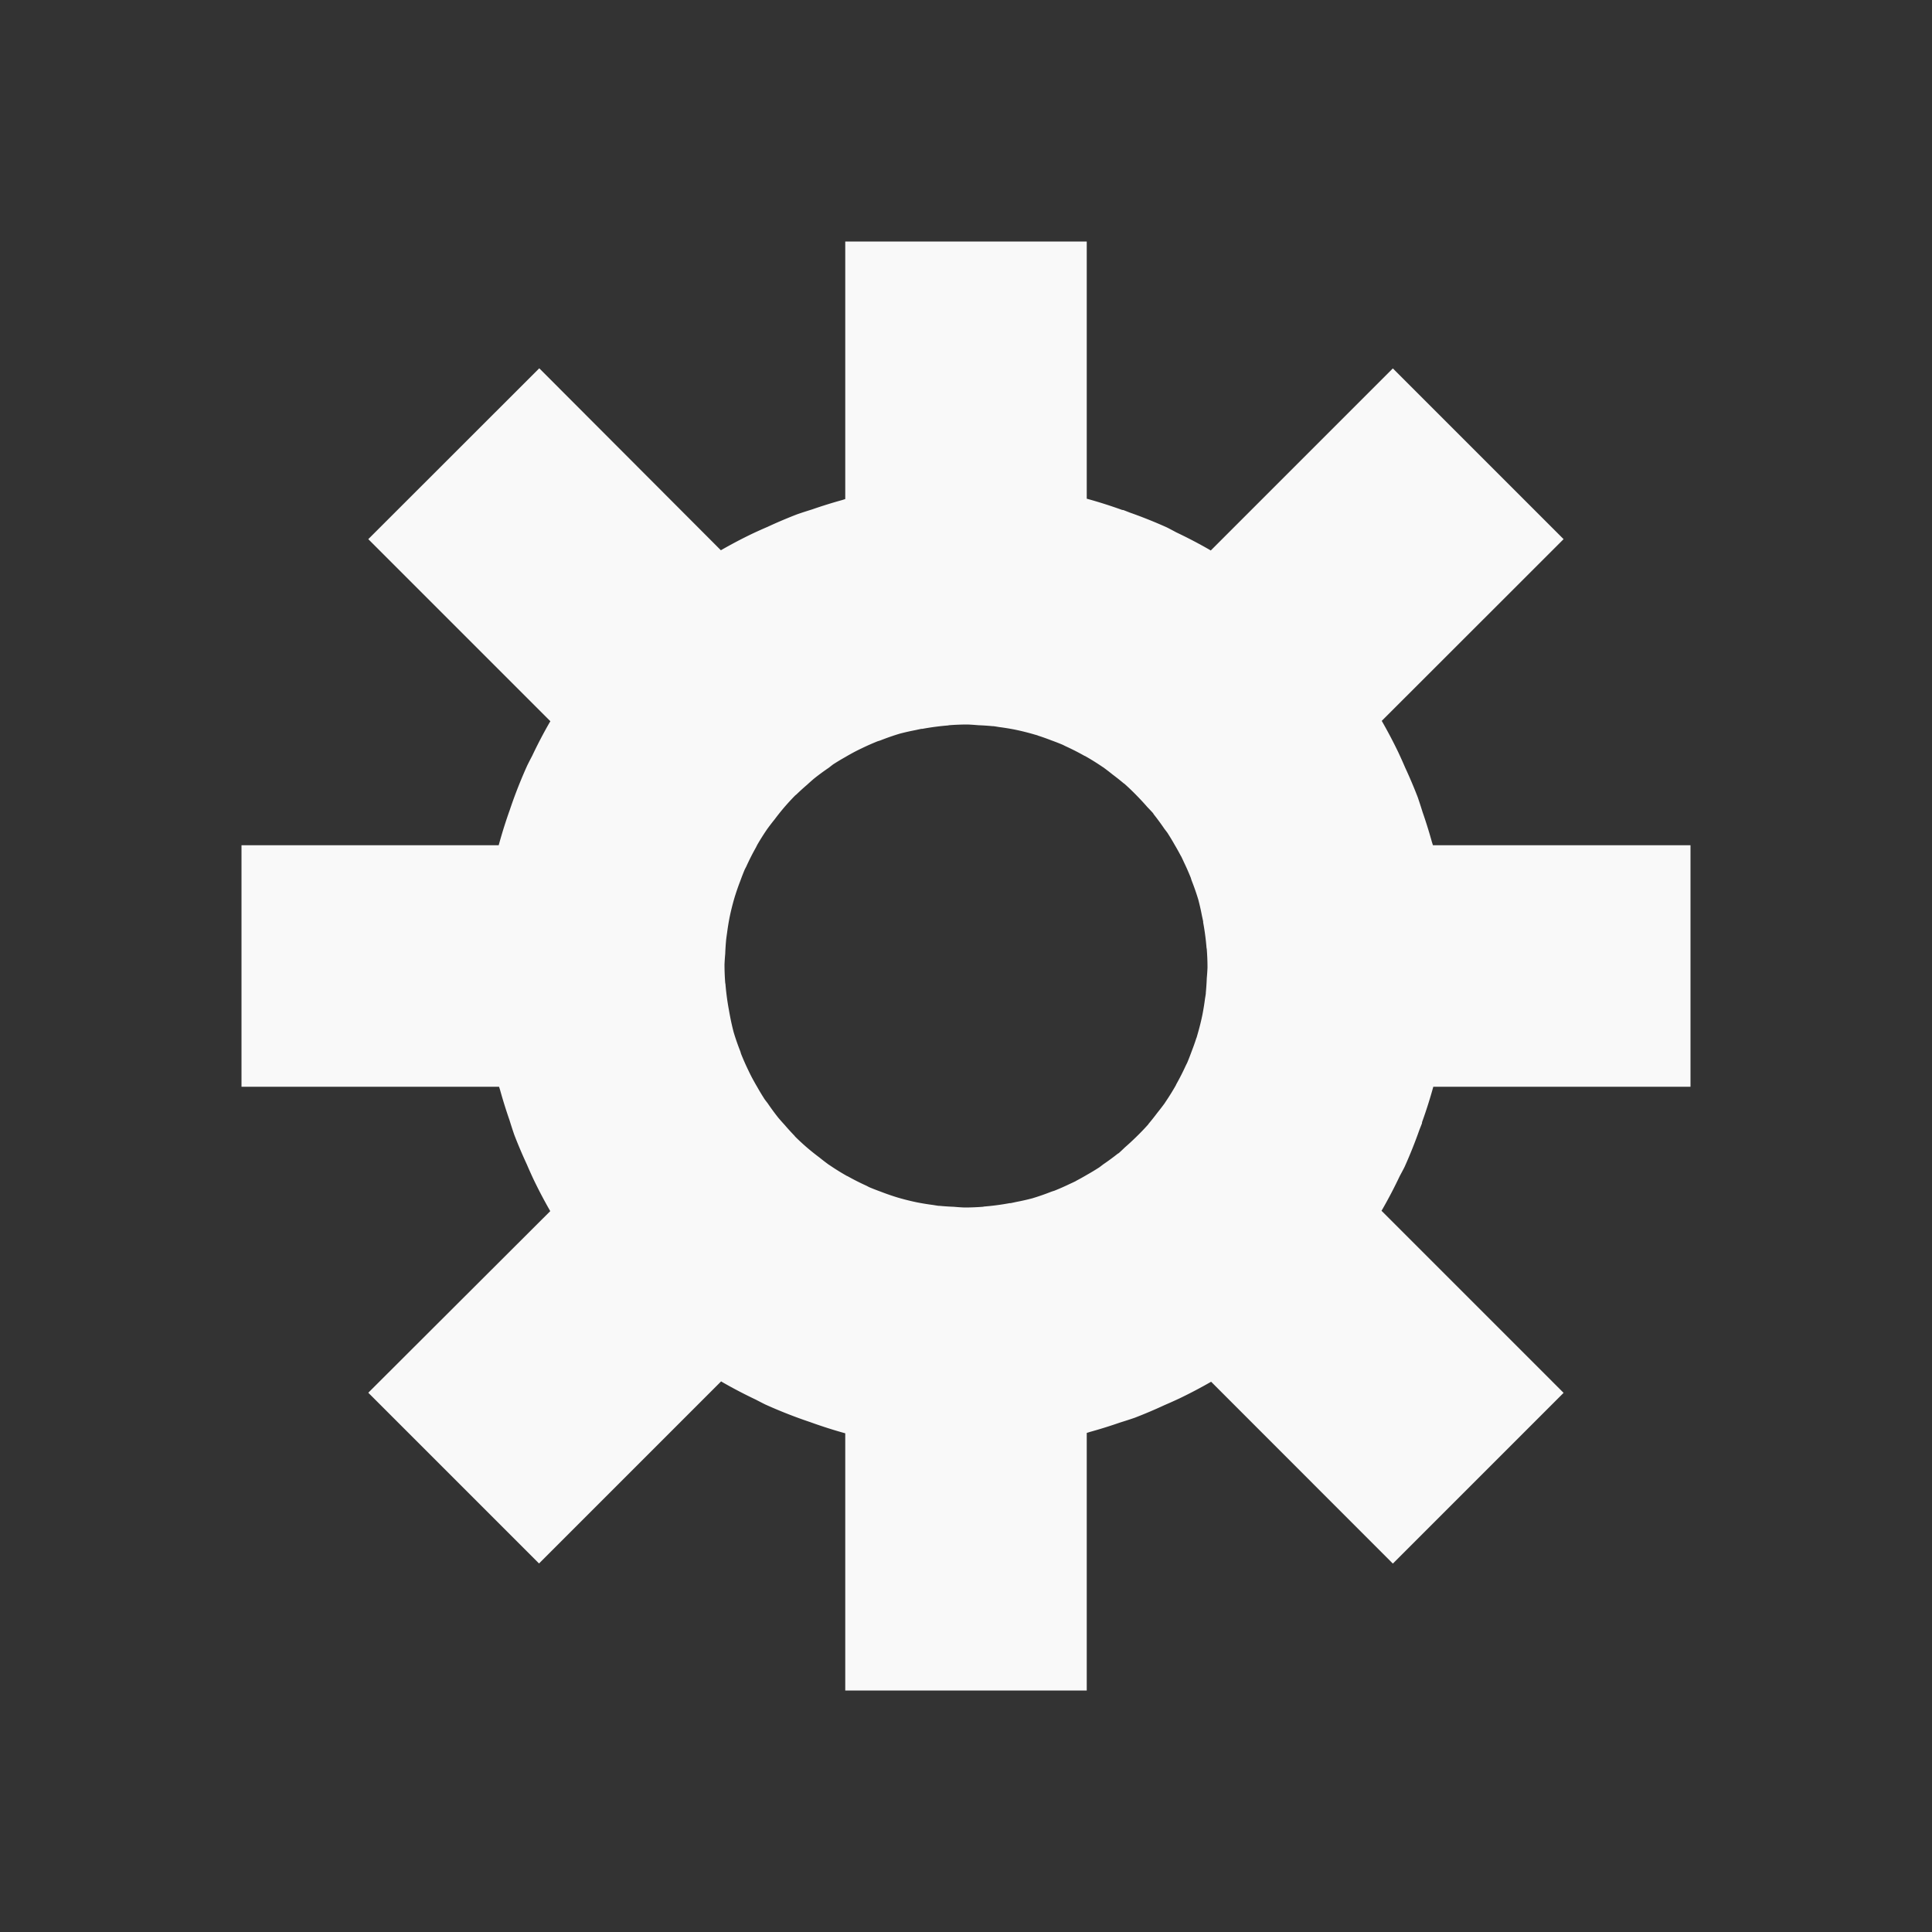 <?xml version="1.0" encoding="UTF-8" standalone="no"?>
<svg
   xmlns:dc="http://purl.org/dc/elements/1.1/"
   xmlns:cc="http://creativecommons.org/ns#"
   xmlns:rdf="http://www.w3.org/1999/02/22-rdf-syntax-ns#"
   xmlns:svg="http://www.w3.org/2000/svg"
   xmlns="http://www.w3.org/2000/svg"
   xmlns:sodipodi="http://sodipodi.sourceforge.net/DTD/sodipodi-0.dtd"
   xmlns:inkscape="http://www.inkscape.org/namespaces/inkscape"
   viewBox="0 0 16 16"
   id="svg6"
   version="1.1"
   sodipodi:docname="folder-development.svg"
   inkscape:version="0.92.5 (2060ec1f9f, 2020-04-08)">
  <rect x="0" y="0" width="16" height="16" fill="#333333" stroke="none"/>
  <sodipodi:namedview
     pagecolor="#ffffff"
     bordercolor="#666666"
     borderopacity="1"
     objecttolerance="10"
     gridtolerance="10"
     guidetolerance="10"
     inkscape:pageopacity="0"
     inkscape:pageshadow="2"
     inkscape:window-width="1085"
     inkscape:window-height="480"
     id="namedview6"
     showgrid="false"
     inkscape:zoom="14.75"
     inkscape:cx="0.71186441"
     inkscape:cy="8"
     inkscape:window-x="0"
     inkscape:window-y="25"
     inkscape:window-maximized="0"
     inkscape:current-layer="svg6" />
  <defs
     id="defs3051">
    <style
       id="current-color-scheme"
       type="text/css">
      .ColorScheme-Text {
        color:#f9f9f9;
      }
    </style>
  </defs>
  <path
     d="M 7,2 V 4.133 A 4,4 0 0 0 6.975,4.141 4,4 0 0 0 6.725,4.219 4,4 0 0 0 6.602,4.259 4,4 0 0 0 6.357,4.363 4,4 0 0 0 6.23,4.42 4,4 0 0 0 5.97,4.557 L 4.466,3.05 3.05,4.465 4.558,5.973 A 4,4 0 0 0 4.55,5.986 4,4 0 0 0 4.407,6.26 4,4 0 0 0 4.367,6.338 4,4 0 0 0 4.243,6.646 4,4 0 0 0 4.222,6.707 4,4 0 0 0 4.13,7 H 2 v 2 h 2.133 a 4,4 0 0 0 0.008,0.025 4,4 0 0 0 0.078,0.25 4,4 0 0 0 0.04,0.123 4,4 0 0 0 0.104,0.245 4,4 0 0 0 0.057,0.127 4,4 0 0 0 0.137,0.26 L 3.05,11.534 4.464,12.948 5.972,11.44 a 4,4 0 0 0 0.013,0.008 4,4 0 0 0 0.274,0.143 4,4 0 0 0 0.078,0.04 4,4 0 0 0 0.308,0.124 4,4 0 0 0 0.061,0.021 A 4,4 0 0 0 7,11.87 V 14 h 2 v -2.133 a 4,4 0 0 0 0.025,-0.008 4,4 0 0 0 0.25,-0.078 4,4 0 0 0 0.123,-0.04 4,4 0 0 0 0.245,-0.104 4,4 0 0 0 0.127,-0.057 4,4 0 0 0 0.26,-0.137 l 1.505,1.506 1.414,-1.414 -1.508,-1.508 A 4,4 0 0 0 11.449,10.014 4,4 0 0 0 11.592,9.74 4,4 0 0 0 11.627,9.674 4,4 0 0 0 11.633,9.662 4,4 0 0 0 11.756,9.354 4,4 0 0 0 11.776,9.303 4,4 0 0 0 11.777,9.293 4,4 0 0 0 11.87,9 H 14 V 7 H 11.867 A 4,4 0 0 0 11.859,6.975 4,4 0 0 0 11.781,6.725 4,4 0 0 0 11.741,6.602 4,4 0 0 0 11.637,6.357 4,4 0 0 0 11.58,6.23 4,4 0 0 0 11.443,5.97 L 12.949,4.465 11.535,3.051 10.027,4.559 A 4,4 0 0 0 10.014,4.551 4,4 0 0 0 9.74,4.408 4,4 0 0 0 9.674,4.373 4,4 0 0 0 9.662,4.367 4,4 0 0 0 9.354,4.244 4,4 0 0 0 9.303,4.224 4,4 0 0 0 9.293,4.223 4,4 0 0 0 9,4.13 V 2 Z m 1.014,4 a 2,2 0 0 1 0.088,0.006 2,2 0 0 1 0.12,0.008 2,2 0 0 1 0.007,0 2,2 0 0 1 0.044,0.007 2,2 0 0 1 0.135,0.022 2,2 0 0 1 0.156,0.039 2,2 0 0 1 0.028,0.008 2,2 0 0 1 0.004,0.002 2,2 0 0 1 0.11,0.039 2,2 0 0 1 0.095,0.037 2,2 0 0 1 0.004,0.002 2,2 0 0 1 0.02,0.01 2,2 0 0 1 0.157,0.08 2,2 0 0 1 0.002,0 2,2 0 0 1 0.145,0.09 2,2 0 0 1 0.008,0.005 2,2 0 0 1 0.078,0.06 2,2 0 0 1 0.092,0.073 2,2 0 0 1 0.004,0.002 2,2 0 0 1 0.11,0.106 2,2 0 0 1 0.081,0.088 2,2 0 0 1 0.047,0.05 2,2 0 0 1 0.006,0.01 2,2 0 0 1 0.088,0.12 2,2 0 0 1 0.023,0.03 2,2 0 0 1 0.004,0.006 2,2 0 0 1 0.059,0.098 2,2 0 0 1 0.048,0.086 2,2 0 0 1 0.006,0.01 2,2 0 0 1 0.022,0.047 2,2 0 0 1 0.058,0.132 2,2 0 0 1 0,0.002 2,2 0 0 1 0.006,0.018 2,2 0 0 1 0.055,0.158 2,2 0 0 1 0.03,0.133 2,2 0 0 1 0.01,0.047 2,2 0 0 1 0,0.008 A 2,2 0 0 1 9.982,7.754 2,2 0 0 1 9.992,7.85 2,2 0 0 1 9.994,7.86 2,2 0 0 1 10,8.014 2,2 0 0 1 9.994,8.102 2,2 0 0 1 9.986,8.222 2,2 0 0 1 9.986,8.229 2,2 0 0 1 9.979,8.273 2,2 0 0 1 9.957,8.408 2,2 0 0 1 9.918,8.564 2,2 0 0 1 9.91,8.592 2,2 0 0 1 9.908,8.596 2,2 0 0 1 9.869,8.706 2,2 0 0 1 9.832,8.801 2,2 0 0 1 9.83,8.805 2,2 0 0 1 9.82,8.825 2,2 0 0 1 9.74,8.982 2,2 0 0 1 9.74,8.984 2,2 0 0 1 9.65,9.129 2,2 0 0 1 9.645,9.137 2,2 0 0 1 9.585,9.215 2,2 0 0 1 9.512,9.307 2,2 0 0 1 9.51,9.311 2,2 0 0 1 9.404,9.421 2,2 0 0 1 9.316,9.502 2,2 0 0 1 9.266,9.549 2,2 0 0 1 9.256,9.555 2,2 0 0 1 9.136,9.643 2,2 0 0 1 9.106,9.666 2,2 0 0 1 9.1,9.67 2,2 0 0 1 9.002,9.729 2,2 0 0 1 8.916,9.777 2,2 0 0 1 8.906,9.783 2,2 0 0 1 8.859,9.805 2,2 0 0 1 8.727,9.863 2,2 0 0 1 8.725,9.863 2,2 0 0 1 8.707,9.869 2,2 0 0 1 8.549,9.924 2,2 0 0 1 8.416,9.954 2,2 0 0 1 8.369,9.964 2,2 0 0 1 8.361,9.964 2,2 0 0 1 8.246,9.982 2,2 0 0 1 8.15,9.992 2,2 0 0 1 8.14,9.994 2,2 0 0 1 7.986,10 2,2 0 0 1 7.898,9.994 2,2 0 0 1 7.778,9.986 2,2 0 0 1 7.771,9.986 2,2 0 0 1 7.727,9.979 2,2 0 0 1 7.592,9.957 2,2 0 0 1 7.436,9.918 2,2 0 0 1 7.404,9.908 2,2 0 0 1 7.294,9.869 2,2 0 0 1 7.199,9.832 2,2 0 0 1 7.176,9.82 2,2 0 0 1 7.018,9.74 2,2 0 0 1 7.016,9.74 2,2 0 0 1 6.871,9.65 2,2 0 0 1 6.863,9.645 2,2 0 0 1 6.785,9.585 2,2 0 0 1 6.693,9.512 2,2 0 0 1 6.586,9.414 2,2 0 0 1 6.578,9.404 2,2 0 0 1 6.498,9.316 2,2 0 0 1 6.445,9.256 2,2 0 0 1 6.357,9.136 2,2 0 0 1 6.334,9.106 2,2 0 0 1 6.33,9.1 2,2 0 0 1 6.271,9.002 2,2 0 0 1 6.223,8.916 2,2 0 0 1 6.195,8.859 2,2 0 0 1 6.137,8.727 2,2 0 0 1 6.131,8.707 2,2 0 0 1 6.076,8.549 2,2 0 0 1 6.046,8.416 2,2 0 0 1 6.036,8.361 2,2 0 0 1 6.018,8.246 2,2 0 0 1 6.008,8.15 2,2 0 0 1 6.006,8.14 2,2 0 0 1 6,7.987 2,2 0 0 1 6.006,7.899 2,2 0 0 1 6.014,7.779 2,2 0 0 1 6.021,7.728 2,2 0 0 1 6.043,7.593 2,2 0 0 1 6.082,7.437 2,2 0 0 1 6.092,7.405 2,2 0 0 1 6.131,7.295 2,2 0 0 1 6.168,7.2 2,2 0 0 1 6.18,7.177 2,2 0 0 1 6.26,7.019 2,2 0 0 1 6.271,6.997 2,2 0 0 1 6.355,6.864 2,2 0 0 1 6.415,6.786 2,2 0 0 1 6.488,6.694 2,2 0 0 1 6.586,6.587 2,2 0 0 1 6.596,6.579 2,2 0 0 1 6.684,6.499 2,2 0 0 1 6.744,6.446 2,2 0 0 1 6.864,6.358 2,2 0 0 1 6.9,6.33 2,2 0 0 1 6.998,6.271 2,2 0 0 1 7.084,6.223 2,2 0 0 1 7.141,6.195 2,2 0 0 1 7.273,6.137 a 2,2 0 0 1 0.002,0 2,2 0 0 1 0.018,-0.006 2,2 0 0 1 0.158,-0.055 2,2 0 0 1 0.133,-0.03 2,2 0 0 1 0.047,-0.01 2,2 0 0 1 0.008,0 A 2,2 0 0 1 7.754,6.018 2,2 0 0 1 7.85,6.008 2,2 0 0 1 7.86,6.006 2,2 0 0 1 8.013,6 Z"
     id="path814"
     stroke-miterlimit="4"
     inkscape:connector-curvature="0"
     class="ColorScheme-Text"
     style="fill:currentColor" />
</svg>
